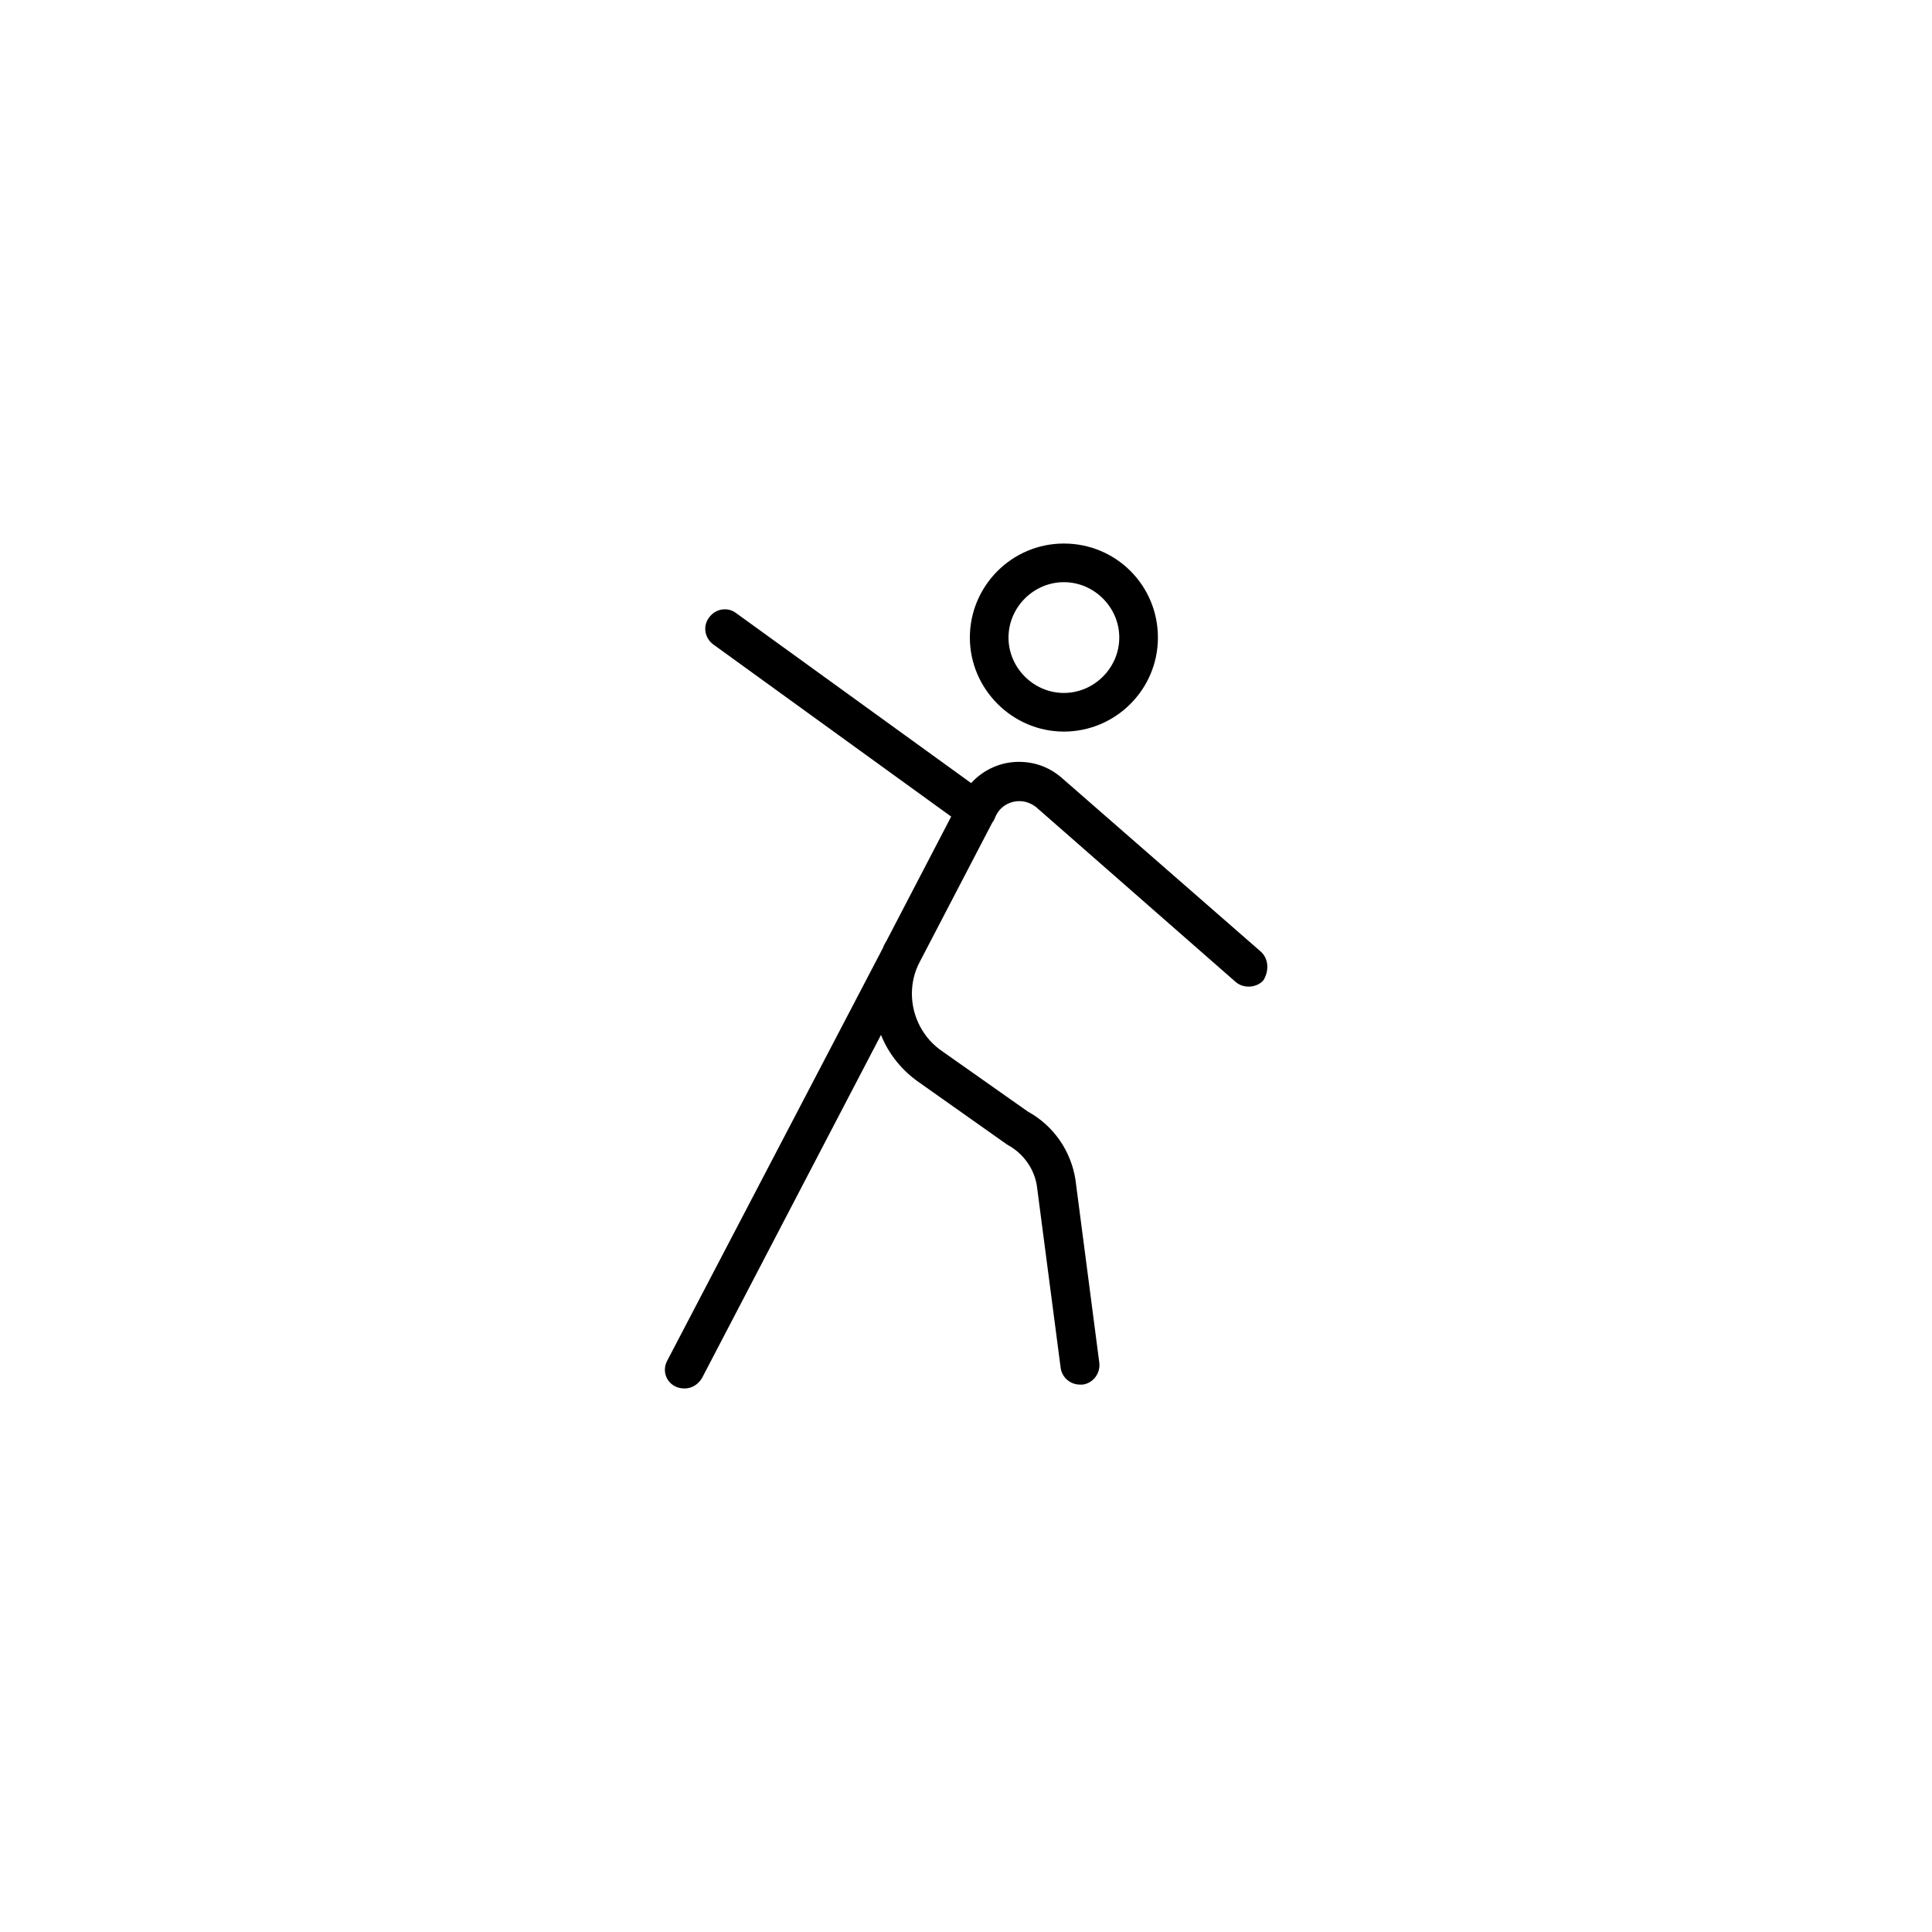 <?xml version="1.0" encoding="utf-8"?>
<!-- Generator: Adobe Illustrator 24.2.3, SVG Export Plug-In . SVG Version: 6.00 Build 0)  -->
<svg version="1.1" id="Layer_1" xmlns="http://www.w3.org/2000/svg" xmlns:xlink="http://www.w3.org/1999/xlink" x="0px" y="0px"
	 viewBox="0 0 300 300" style="enable-background:new 0 0 300 300;" xml:space="preserve">
<g>
	<path d="M165.2,113.6c8,0,14.6-6.5,14.6-14.6s-6.5-14.6-14.6-14.6S150.6,91,150.6,99S157.2,113.6,165.2,113.6z M165.2,90.4
		c4.7,0,8.6,3.9,8.6,8.6s-3.9,8.6-8.6,8.6c-4.7,0-8.6-3.9-8.6-8.6S160.5,90.4,165.2,90.4z"/>
	<path d="M195.7,147.7L165,120.9c0,0,0,0,0,0c-1.9-1.7-4.2-2.6-6.8-2.6c-2.8,0-5.5,1.2-7.4,3.3l-36.5-26.4c-1.3-1-3.2-0.7-4.2,0.7
		c-1,1.3-0.7,3.2,0.7,4.2l36.9,26.7l-10.1,19.4l0,0c-0.2,0.3-0.4,0.7-0.5,1l-33.5,64.1c-0.8,1.5-0.2,3.3,1.3,4
		c0.4,0.2,0.9,0.3,1.4,0.3c1.1,0,2.1-0.6,2.7-1.6l27.8-53.3c1.2,3,3.3,5.6,6.1,7.5c0,0,0,0,0,0l13.3,9.4c0.1,0.1,0.2,0.1,0.3,0.2
		c2.4,1.3,4.1,3.7,4.5,6.3l3.7,28.3c0.2,1.5,1.5,2.6,3,2.6c0.1,0,0.3,0,0.4,0c1.6-0.2,2.8-1.7,2.6-3.4l-3.7-28.4
		c-0.7-4.5-3.4-8.4-7.4-10.6l-13.2-9.3c0,0,0,0,0,0l0,0c-3-2-4.8-5.4-4.8-9c0-1.7,0.4-3.4,1.2-4.9l11.3-21.7c0,0,0,0,0,0
		c0.2-0.2,0.3-0.5,0.4-0.7l0,0c0.6-1.6,2.1-2.6,3.8-2.6c1,0,2,0.4,2.8,1.1l0,0c0,0,0,0.1,0.1,0.1l30.7,26.9c0.6,0.5,1.3,0.7,2,0.7
		c0.8,0,1.7-0.3,2.3-1C197.1,150.7,197,148.8,195.7,147.7z"/>
</g>
</svg>
